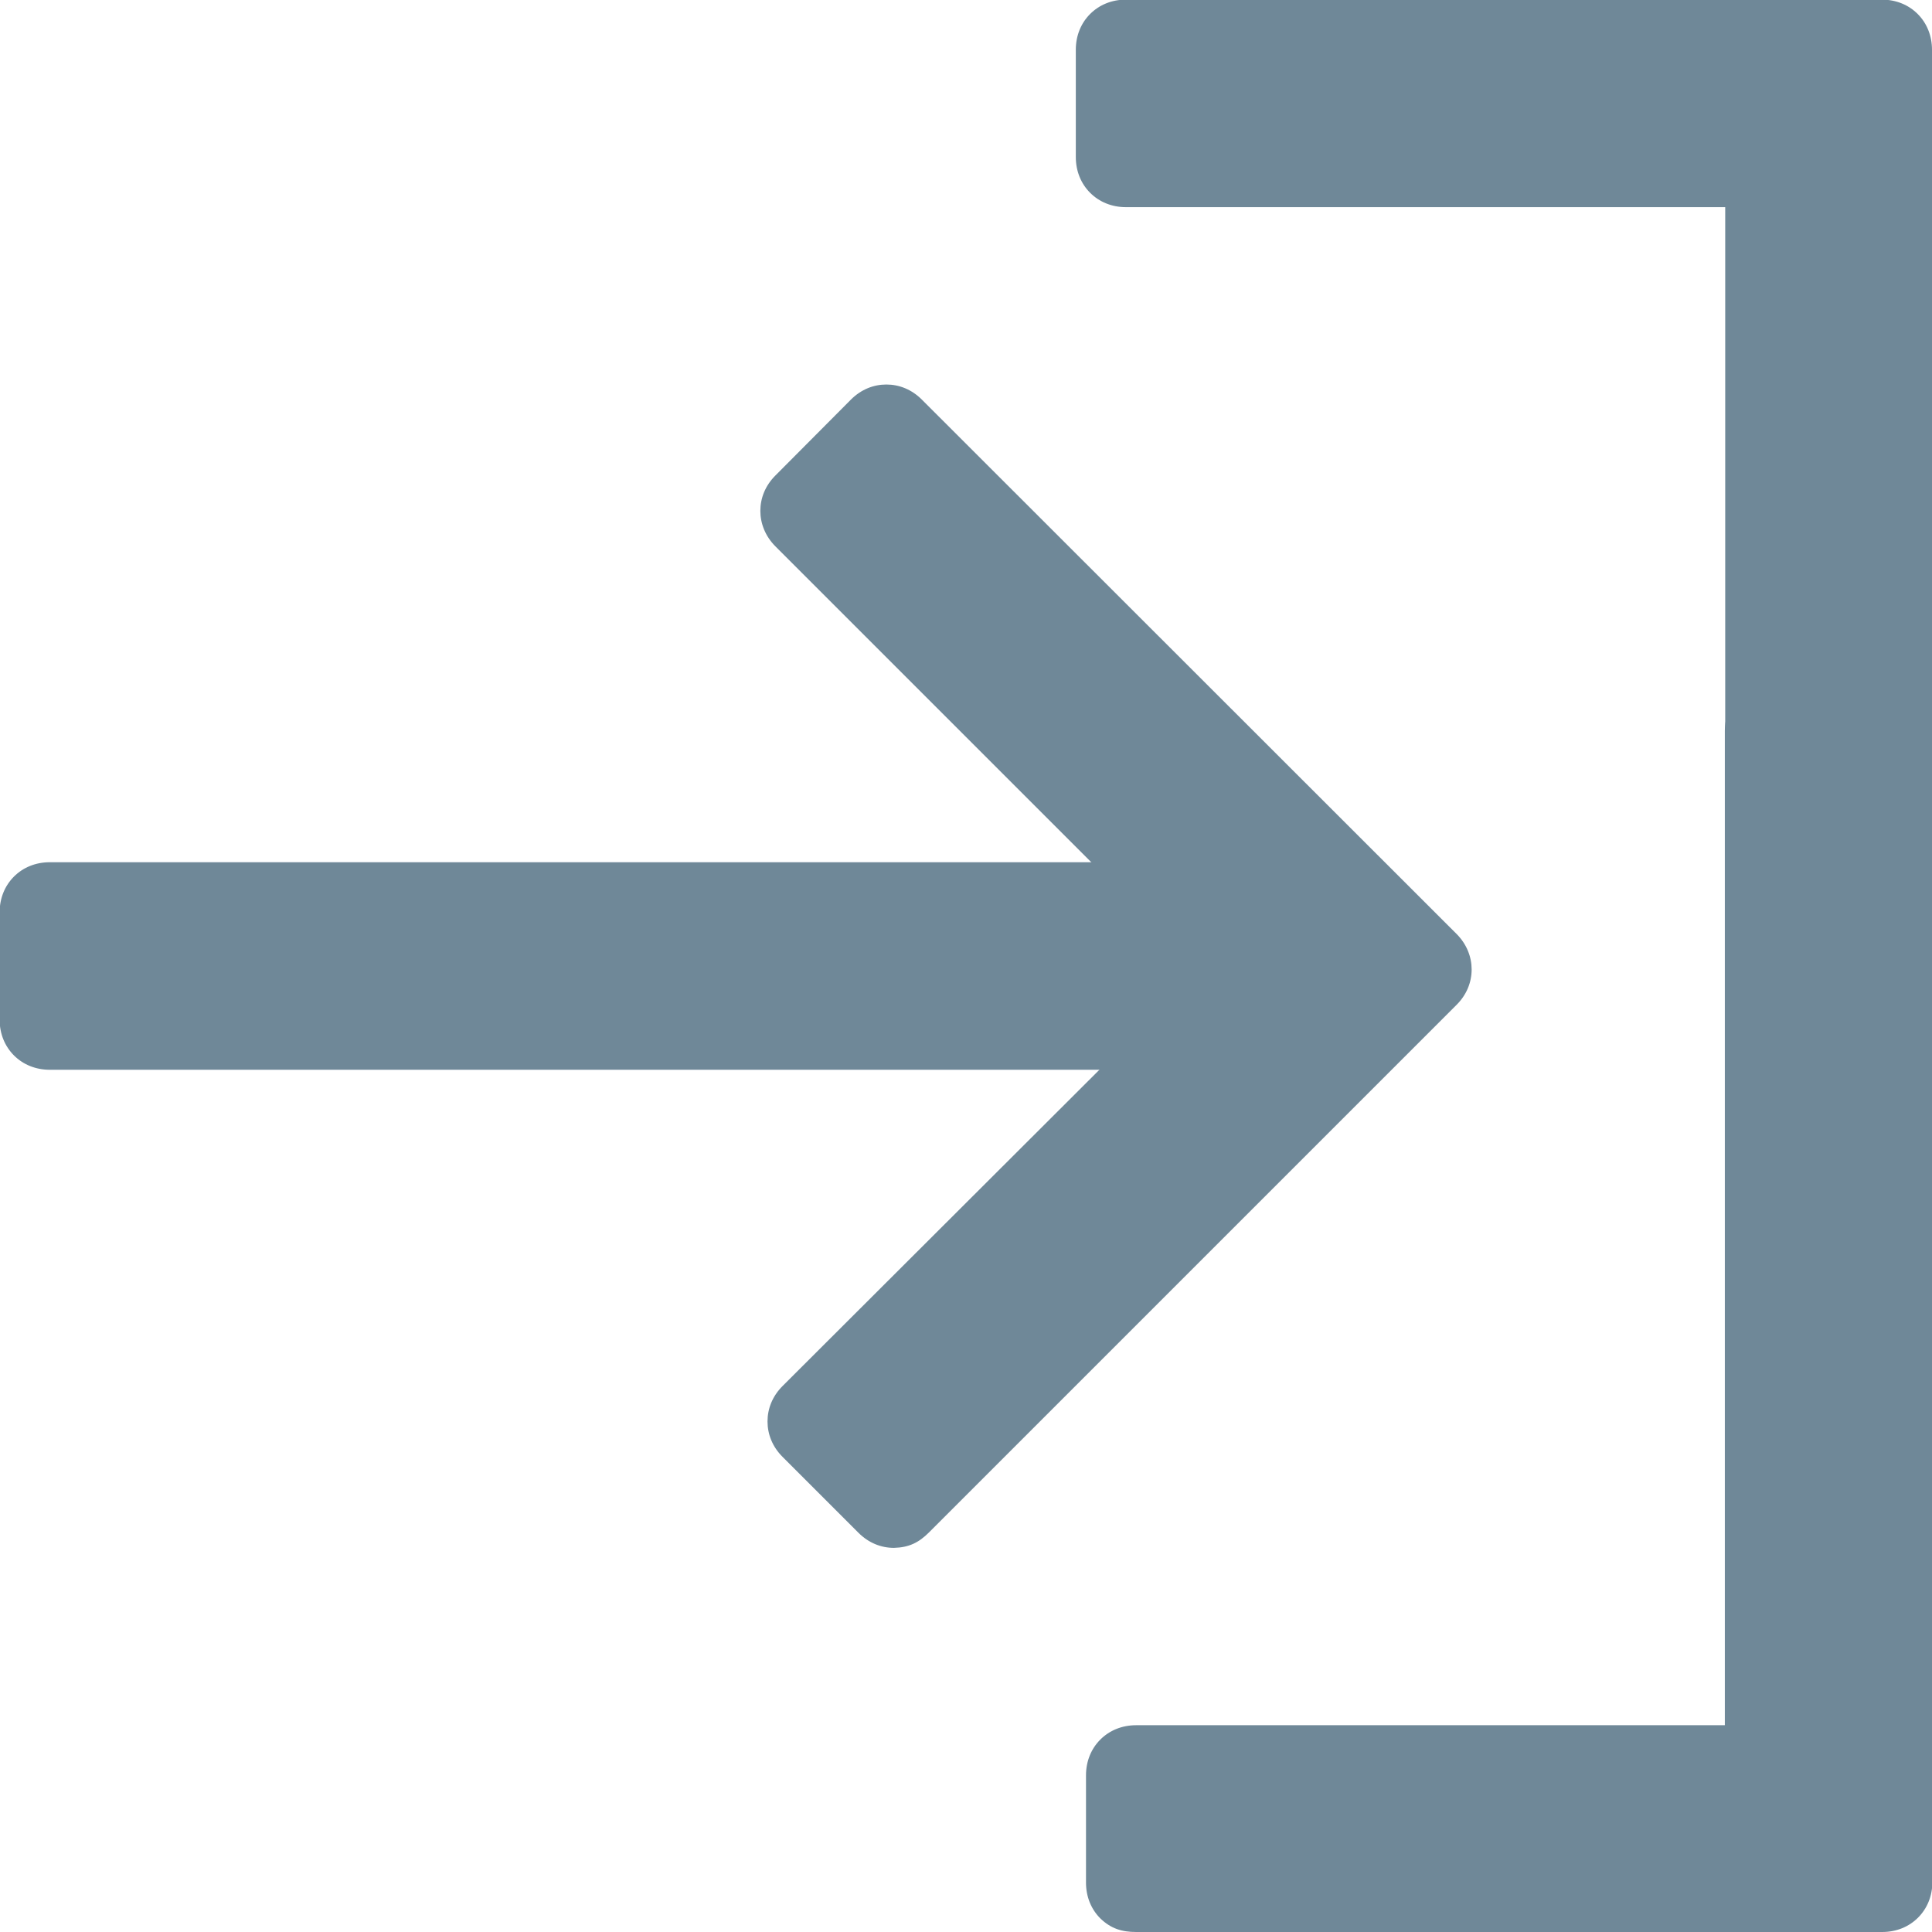 <?xml version="1.0" encoding="utf-8"?>
<!-- Generator: Adobe Illustrator 19.0.0, SVG Export Plug-In . SVG Version: 6.00 Build 0)  -->
<svg version="1.1" id="Layer_1" xmlns="http://www.w3.org/2000/svg" xmlns:xlink="http://www.w3.org/1999/xlink" x="0px" y="0px"
	 viewBox="-49 141 512 512" style="enable-background:new -49 141 512 512;" xml:space="preserve">
<style type="text/css">
	.st0{fill:#6F8898;}
</style>
<g>
	<path class="st0" d="M252.1,653h197.7c3.8,0,7.1-1.4,9.5-3.8c2.4-2.4,3.8-5.7,3.8-9.5V334.7c0-3.8-1.4-7.1-3.8-9.5
		s-5.7-3.8-9.5-3.8h-28.4c-3.8,0-7.1,1.4-9.5,3.8s-3.8,5.7-3.8,9.5v263.5H252.1c-3.8,0-7.1,1.4-9.5,3.8c-2.4,2.4-3.8,5.7-3.8,9.5
		v28.4c0,3.8,1.4,7.1,3.8,9.5C245.4,652.1,248.3,653,252.1,653z"/>
</g>
<g>
	<path class="st0" d="M463,351.9V154.2c0-3.8-1.4-7.1-3.8-9.5c-2.4-2.4-5.7-3.8-9.5-3.8H249.4c-3.8,0-7.1,1.4-9.5,3.8
		c-2.4,2.4-3.8,5.7-3.8,9.5v28.4c0,3.8,1.4,7.1,3.8,9.5s5.7,3.8,9.5,3.8h158.8v156.1c0,3.8,1.4,7.1,3.8,9.5s5.7,3.8,9.5,3.8h28.4
		c3.8,0,7.1-1.4,9.5-3.8C462.1,358.6,463,355.7,463,351.9z"/>
</g>
<g>
	<path class="st0" d="M197.2,547.1L337,407.3c2.7-2.7,4-6,4-9.4c0-3.3-1.3-6.7-4-9.4L195.3,246.9c-2.7-2.7-6-4-9.4-4s-6.7,1.3-9.4,4
		L156.5,267c-2.7,2.7-4,6-4,9.4c0,3.3,1.3,6.7,4,9.4l112.3,112.3L158.4,508.3c-2.7,2.7-4,6-4,9.4s1.3,6.7,4,9.4l20.1,20.1
		c2.7,2.7,6,4,9.4,4C191.9,551.1,194.5,549.8,197.2,547.1z"/>
</g>
<g>
	<path class="st0" d="M286.9,424.4c0-3.8-1.4-48.7-3.8-51.1c-2.4-2.4-5.7-3.8-9.5-3.8H-35.8c-3.8,0-7.1,1.4-9.5,3.8
		s-3.8,5.7-3.8,9.5v28.4c0,3.8,1.4,7.1,3.8,9.5c2.4,2.4,5.7,3.8,9.5,3.8h225.9H286.9z"/>
</g>
</svg>
